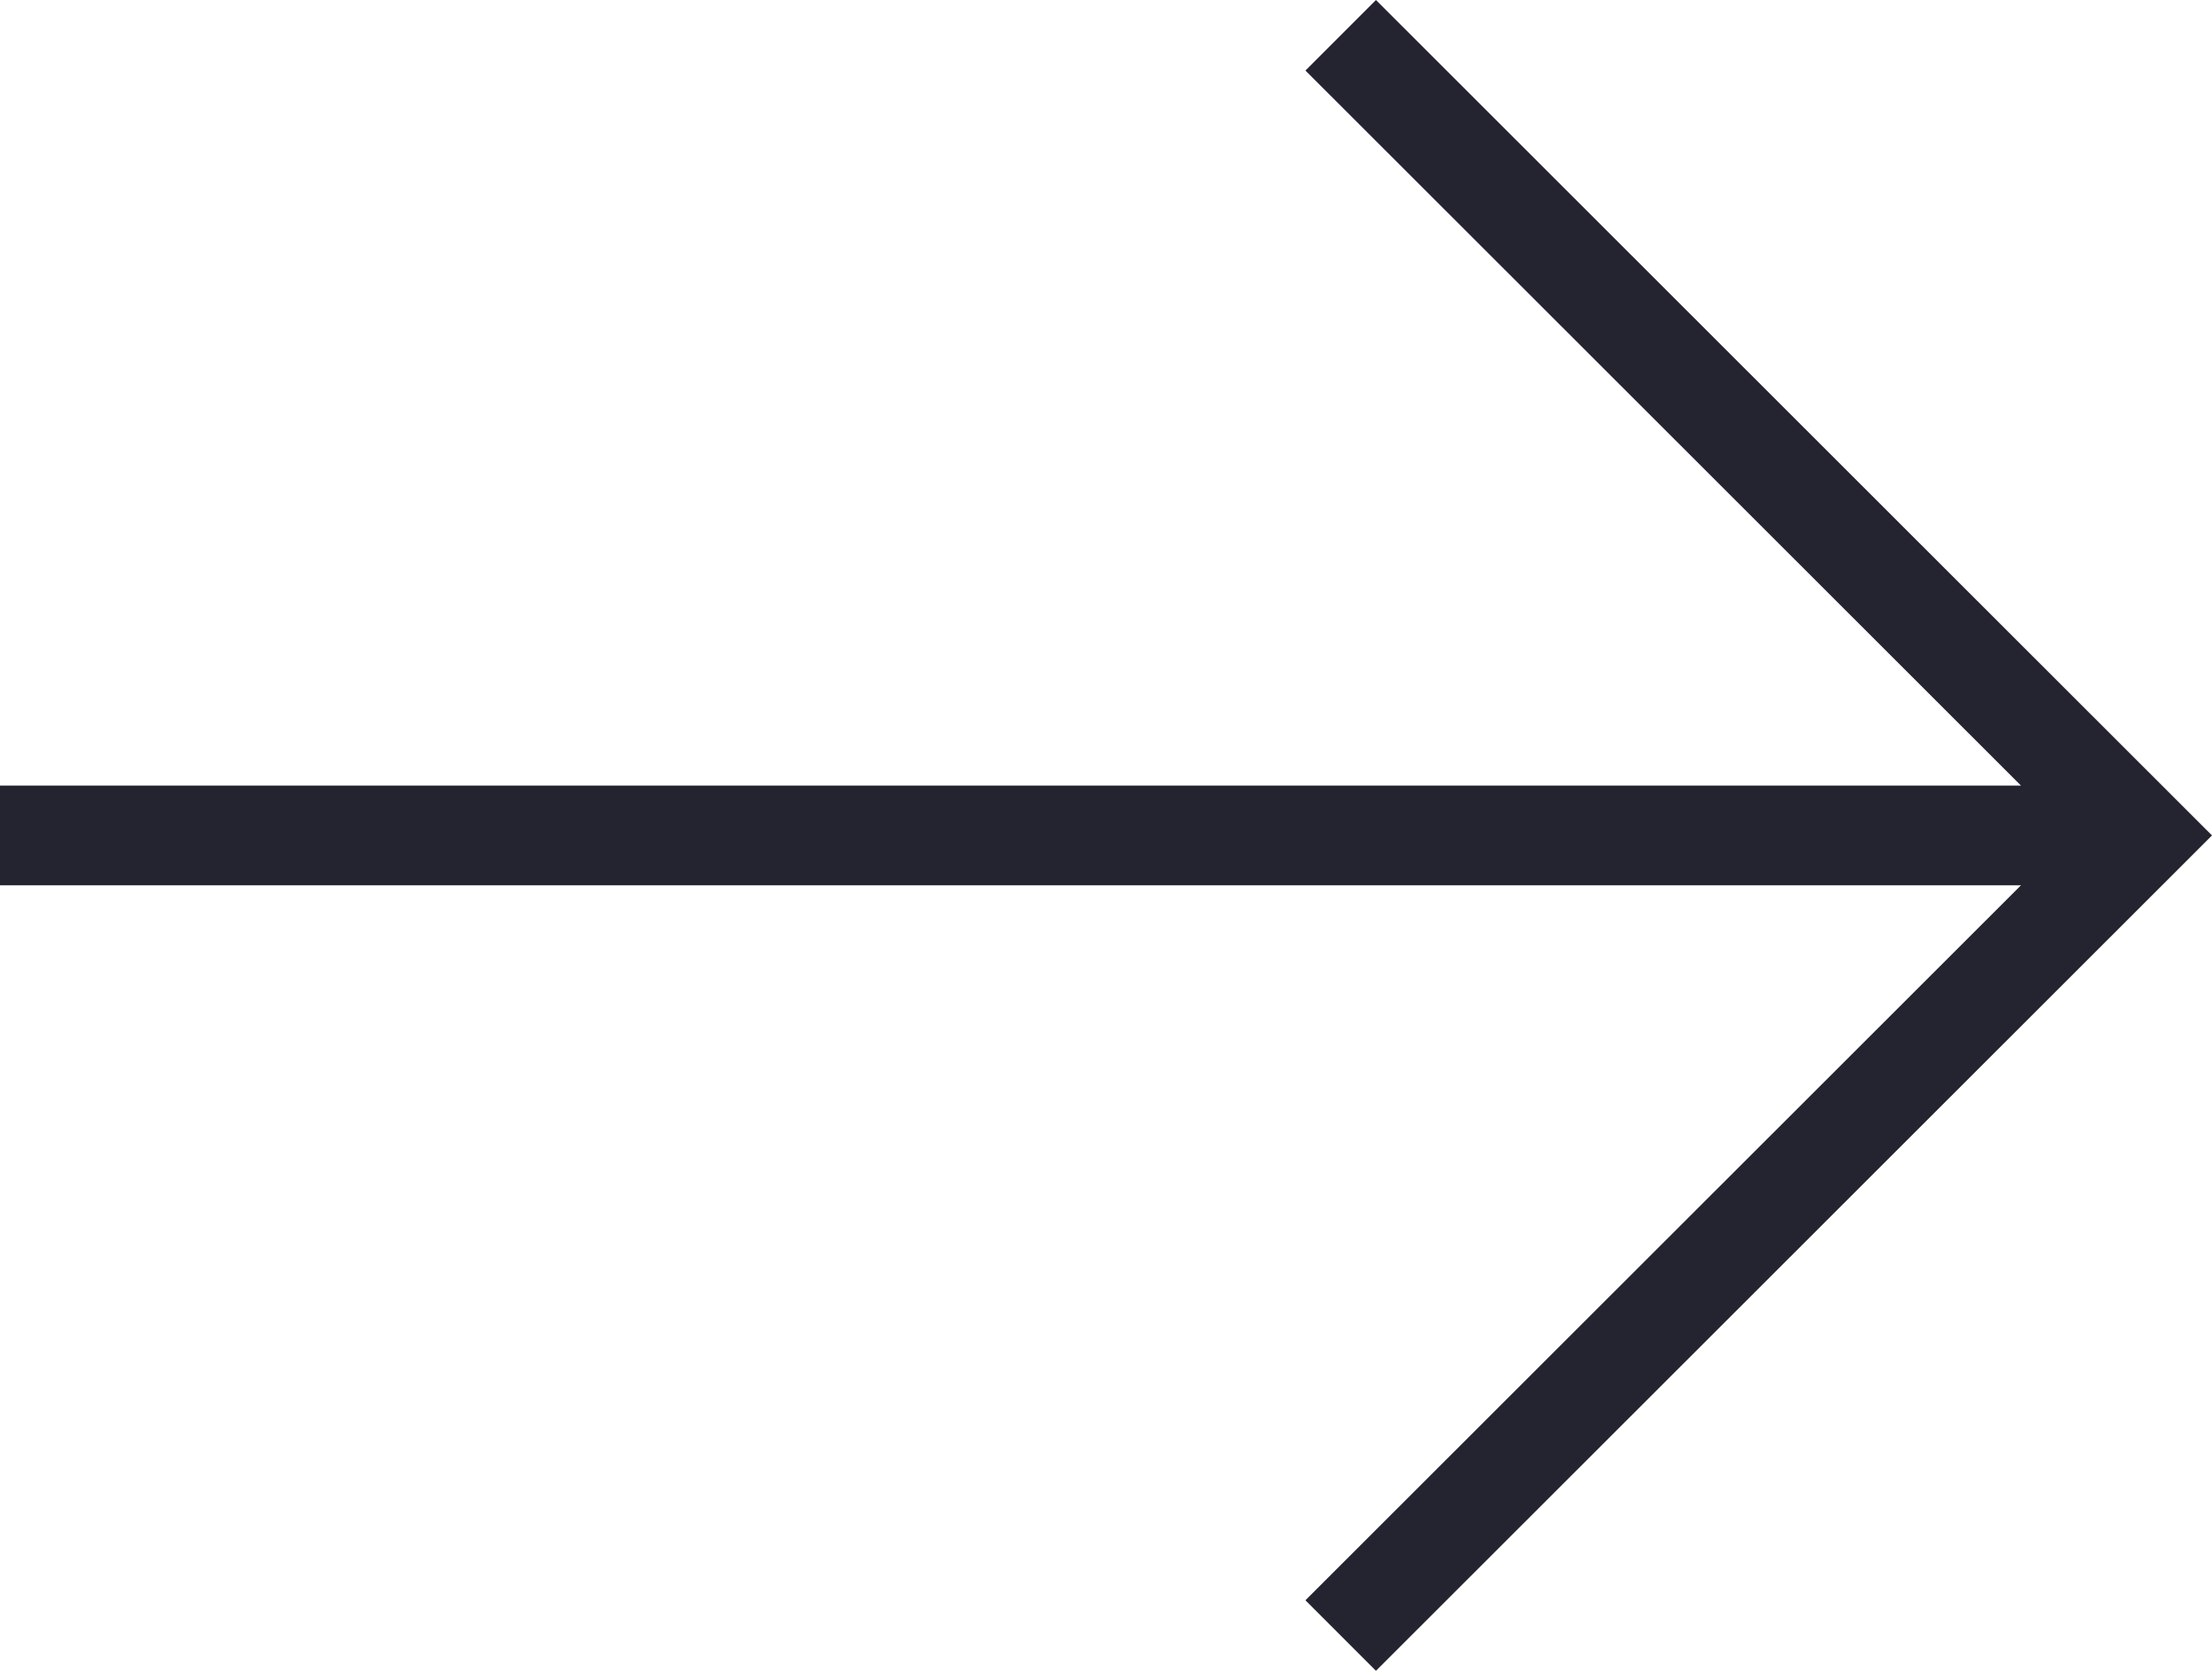 <svg xmlns="http://www.w3.org/2000/svg" width="33.501" height="25.297" viewBox="0 0 33.501 25.297">
  <path id="Path_3202" data-name="Path 3202" d="M1242.991,550.524l-1.068,1.068,10.837,10.826h-30.608v1.51h30.608l-10.837,10.825,1.068,1.068,12.662-12.648Z" transform="translate(-1222.152 -550.524)" fill="#242430"/>
</svg>
